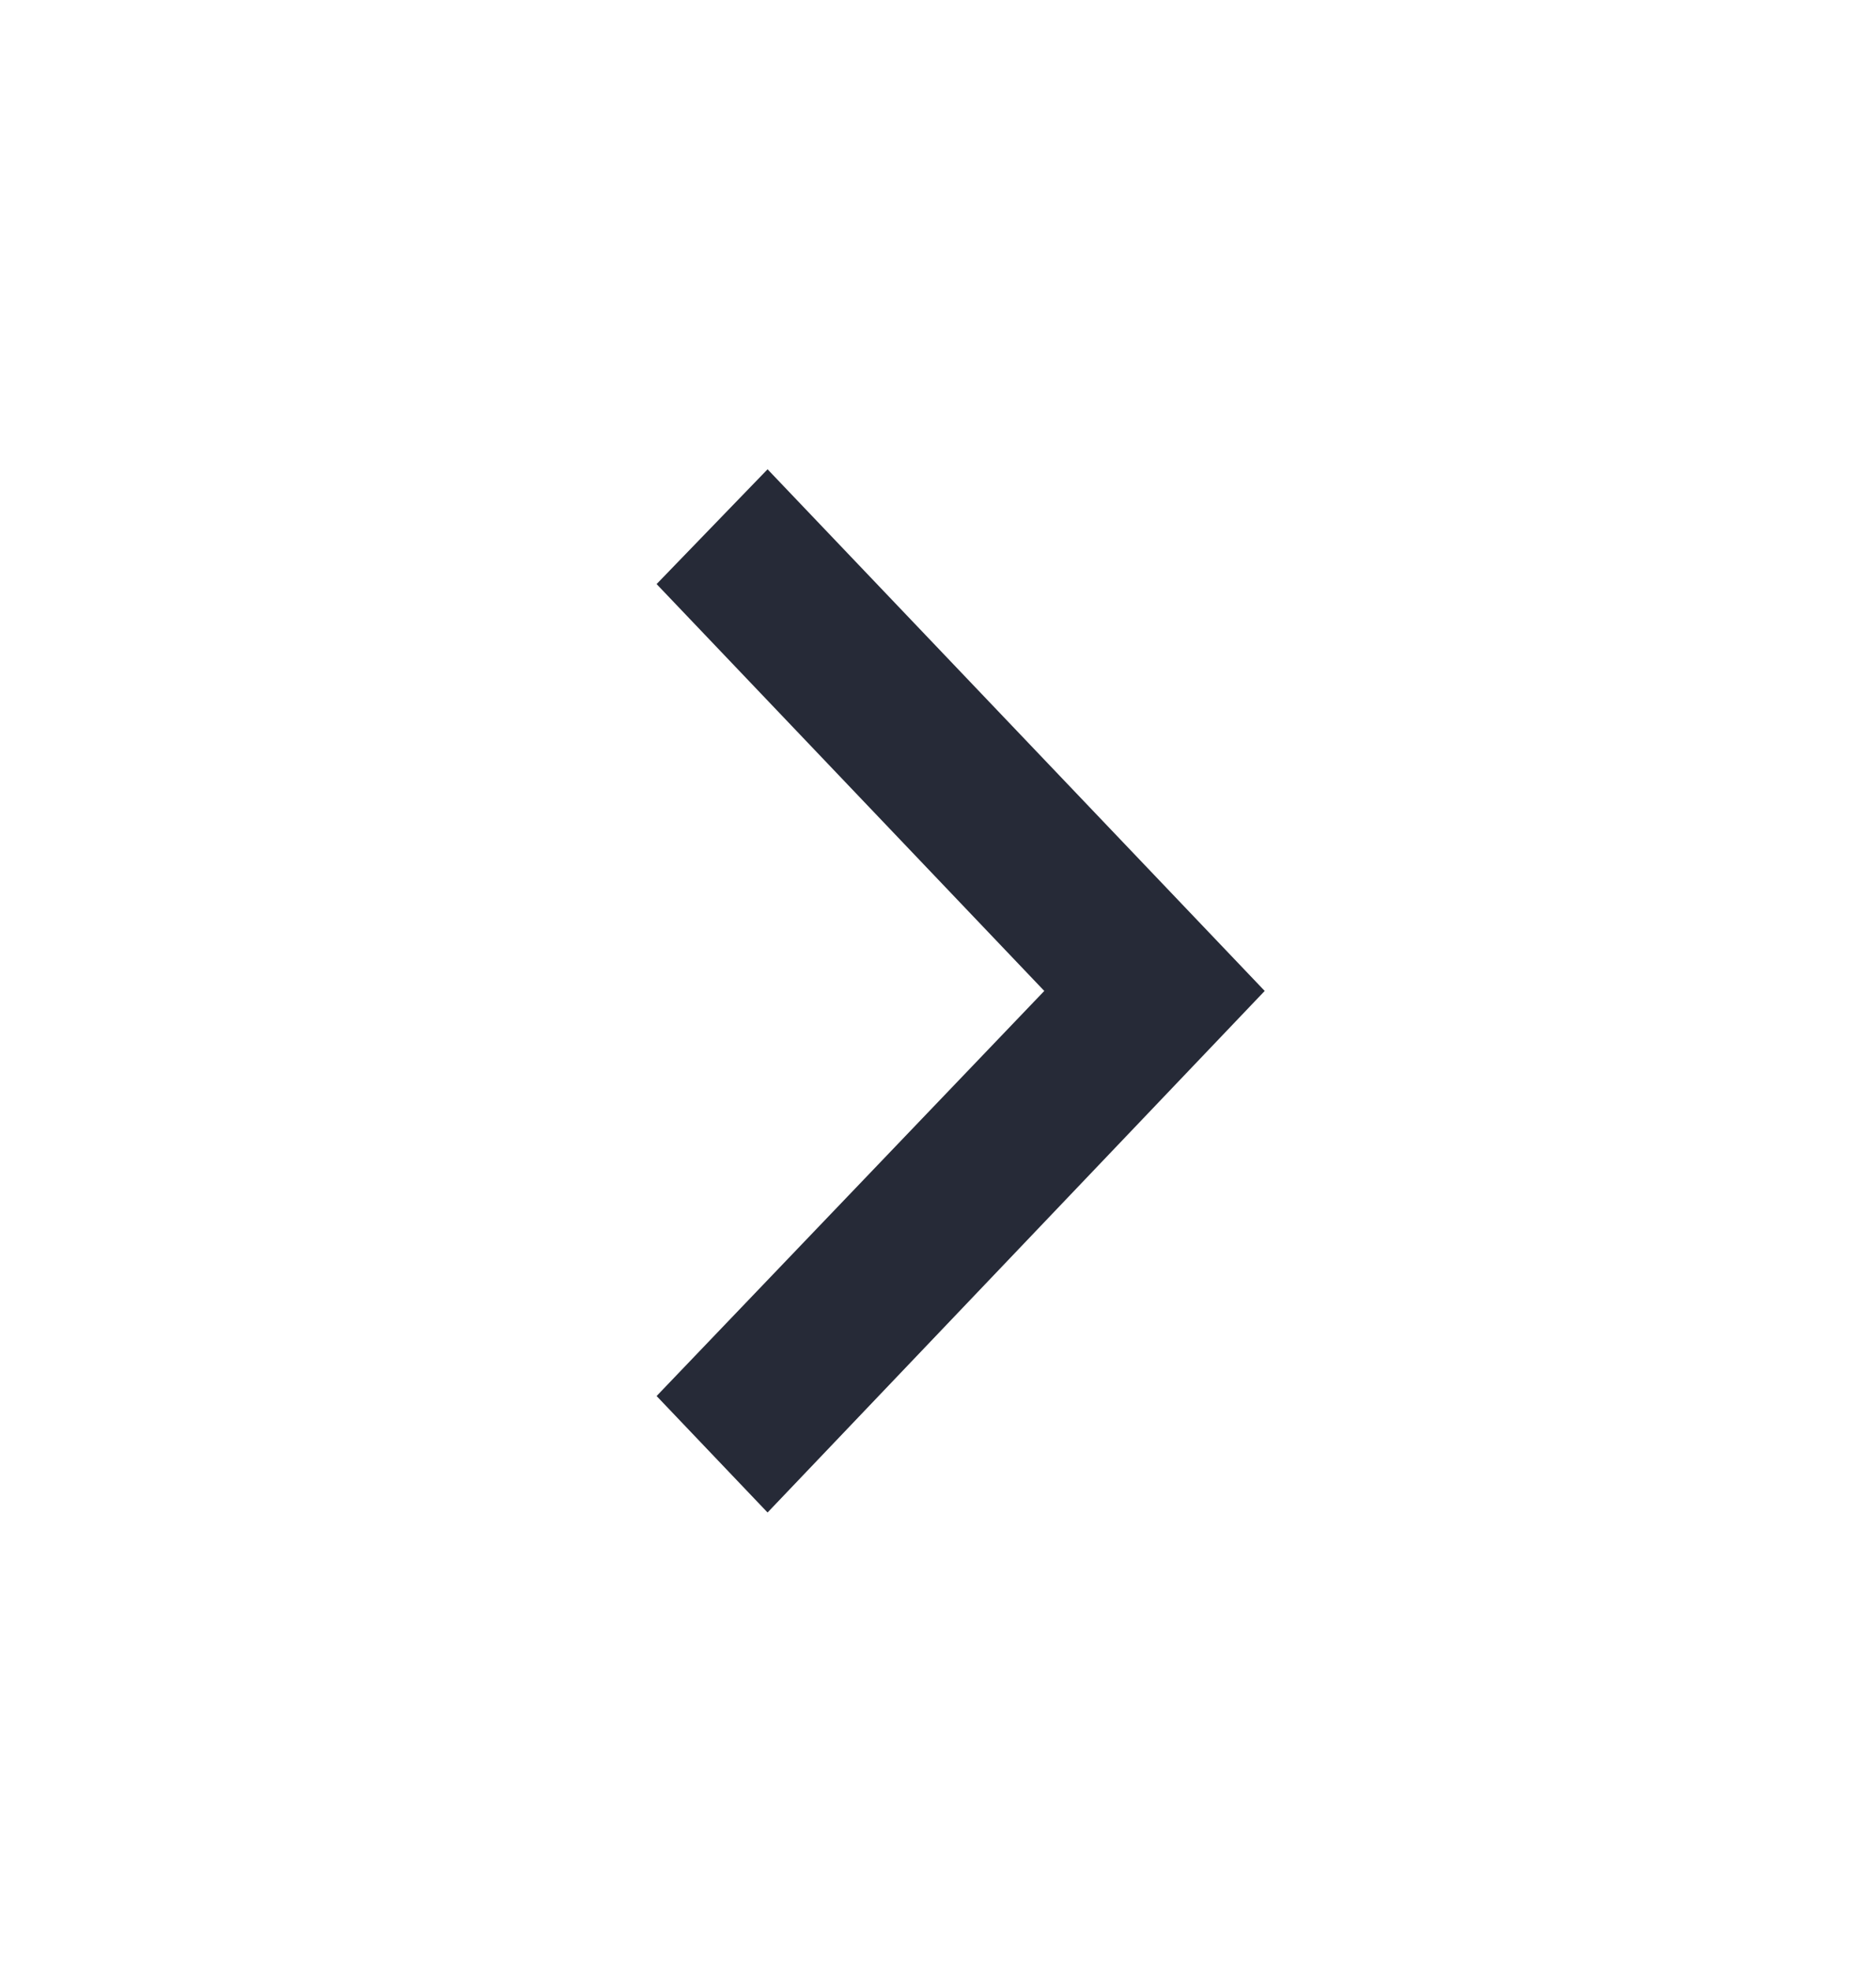 <svg width="20" height="21" viewBox="0 0 20 21" fill="none" xmlns="http://www.w3.org/2000/svg">
<path d="M11.133 10.558L7 6.223L8.183 5L13.483 10.558L8.183 16.115L7 14.874L11.133 10.558Z" fill="#262A37"/>
</svg>
